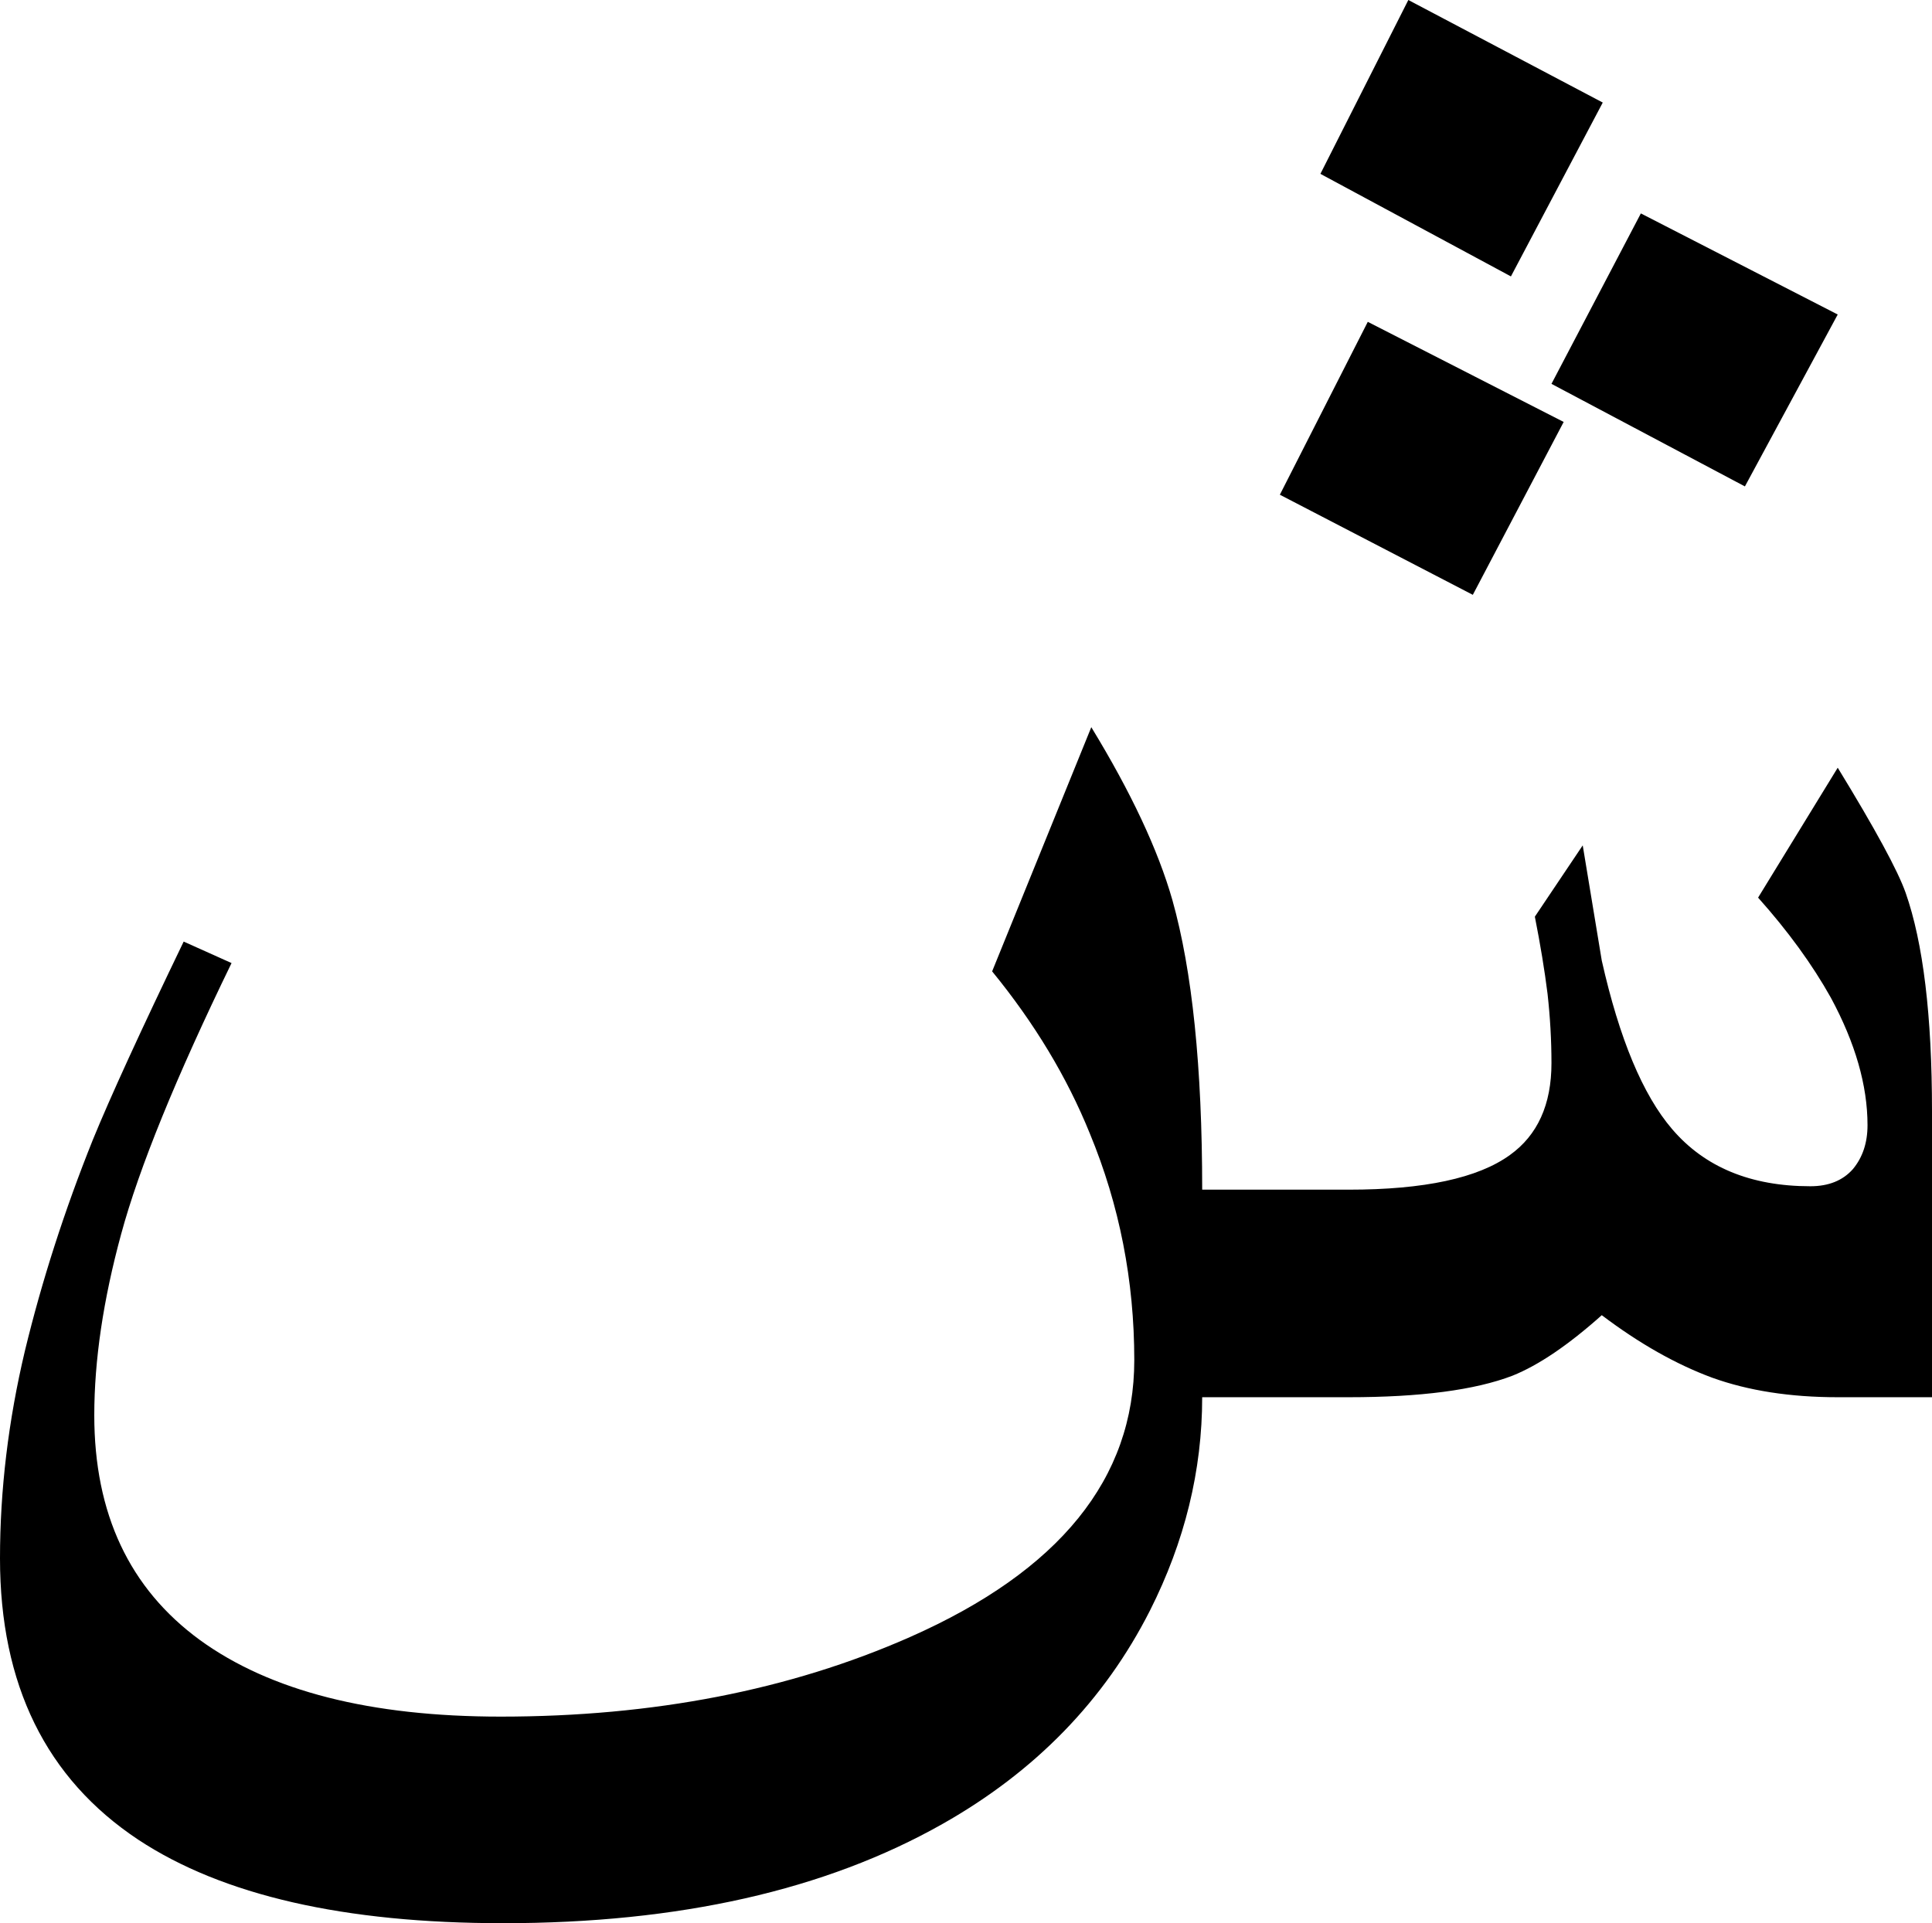 <svg xmlns="http://www.w3.org/2000/svg" viewBox="0 9.5 39.55 39.38" data-asc="0.9052734375" width="39.55" height="39.38"><defs/><g fill="#000000"><g transform="translate(0, 0)"><path d="M39.55 38.11L37.62 38.11Q36.16 38.11 35.05 37.71Q33.94 37.30 32.79 36.43Q31.76 37.35 30.96 37.67Q29.81 38.11 27.61 38.11L24.61 38.11Q24.61 40.36 23.54 42.48Q22.14 45.24 19.29 46.85Q15.70 48.88 10.30 48.88Q5.42 48.88 2.83 47.17Q0 45.29 0 41.41Q0 39.31 0.51 37.16Q1.03 35.01 1.90 32.84Q2.44 31.52 3.76 28.78L4.74 29.22Q3.03 32.74 2.48 34.77Q1.93 36.79 1.93 38.48Q1.93 41.50 4.09 43.08Q6.25 44.65 10.25 44.65Q14.94 44.65 18.63 43.02Q23.22 40.99 23.22 37.35Q23.22 34.91 22.31 32.71Q21.61 30.98 20.31 29.39L22.34 24.39Q23.56 26.39 24.00 27.93Q24.61 30.10 24.61 33.86L27.61 33.86Q29.93 33.86 30.91 33.15Q31.76 32.54 31.76 31.27Q31.76 30.57 31.68 29.85Q31.59 29.13 31.42 28.27L32.40 26.81L32.79 29.17Q33.33 31.57 34.23 32.62Q35.23 33.79 37.06 33.79Q37.62 33.79 37.93 33.44Q38.23 33.08 38.23 32.54Q38.23 31.32 37.48 29.93Q36.91 28.91 35.99 27.88L37.62 25.22Q38.77 27.10 39.01 27.78Q39.55 29.32 39.55 32.25L39.55 38.11M32.81 11.60L30.93 15.16L27.03 13.06L28.83 9.50L32.81 11.60M37.62 15.94L35.72 19.46L31.76 17.36L33.59 13.87L37.62 15.94M32.01 18.14L30.15 21.68L26.20 19.63L28.00 16.09L32.01 18.14Z"/></g></g></svg>